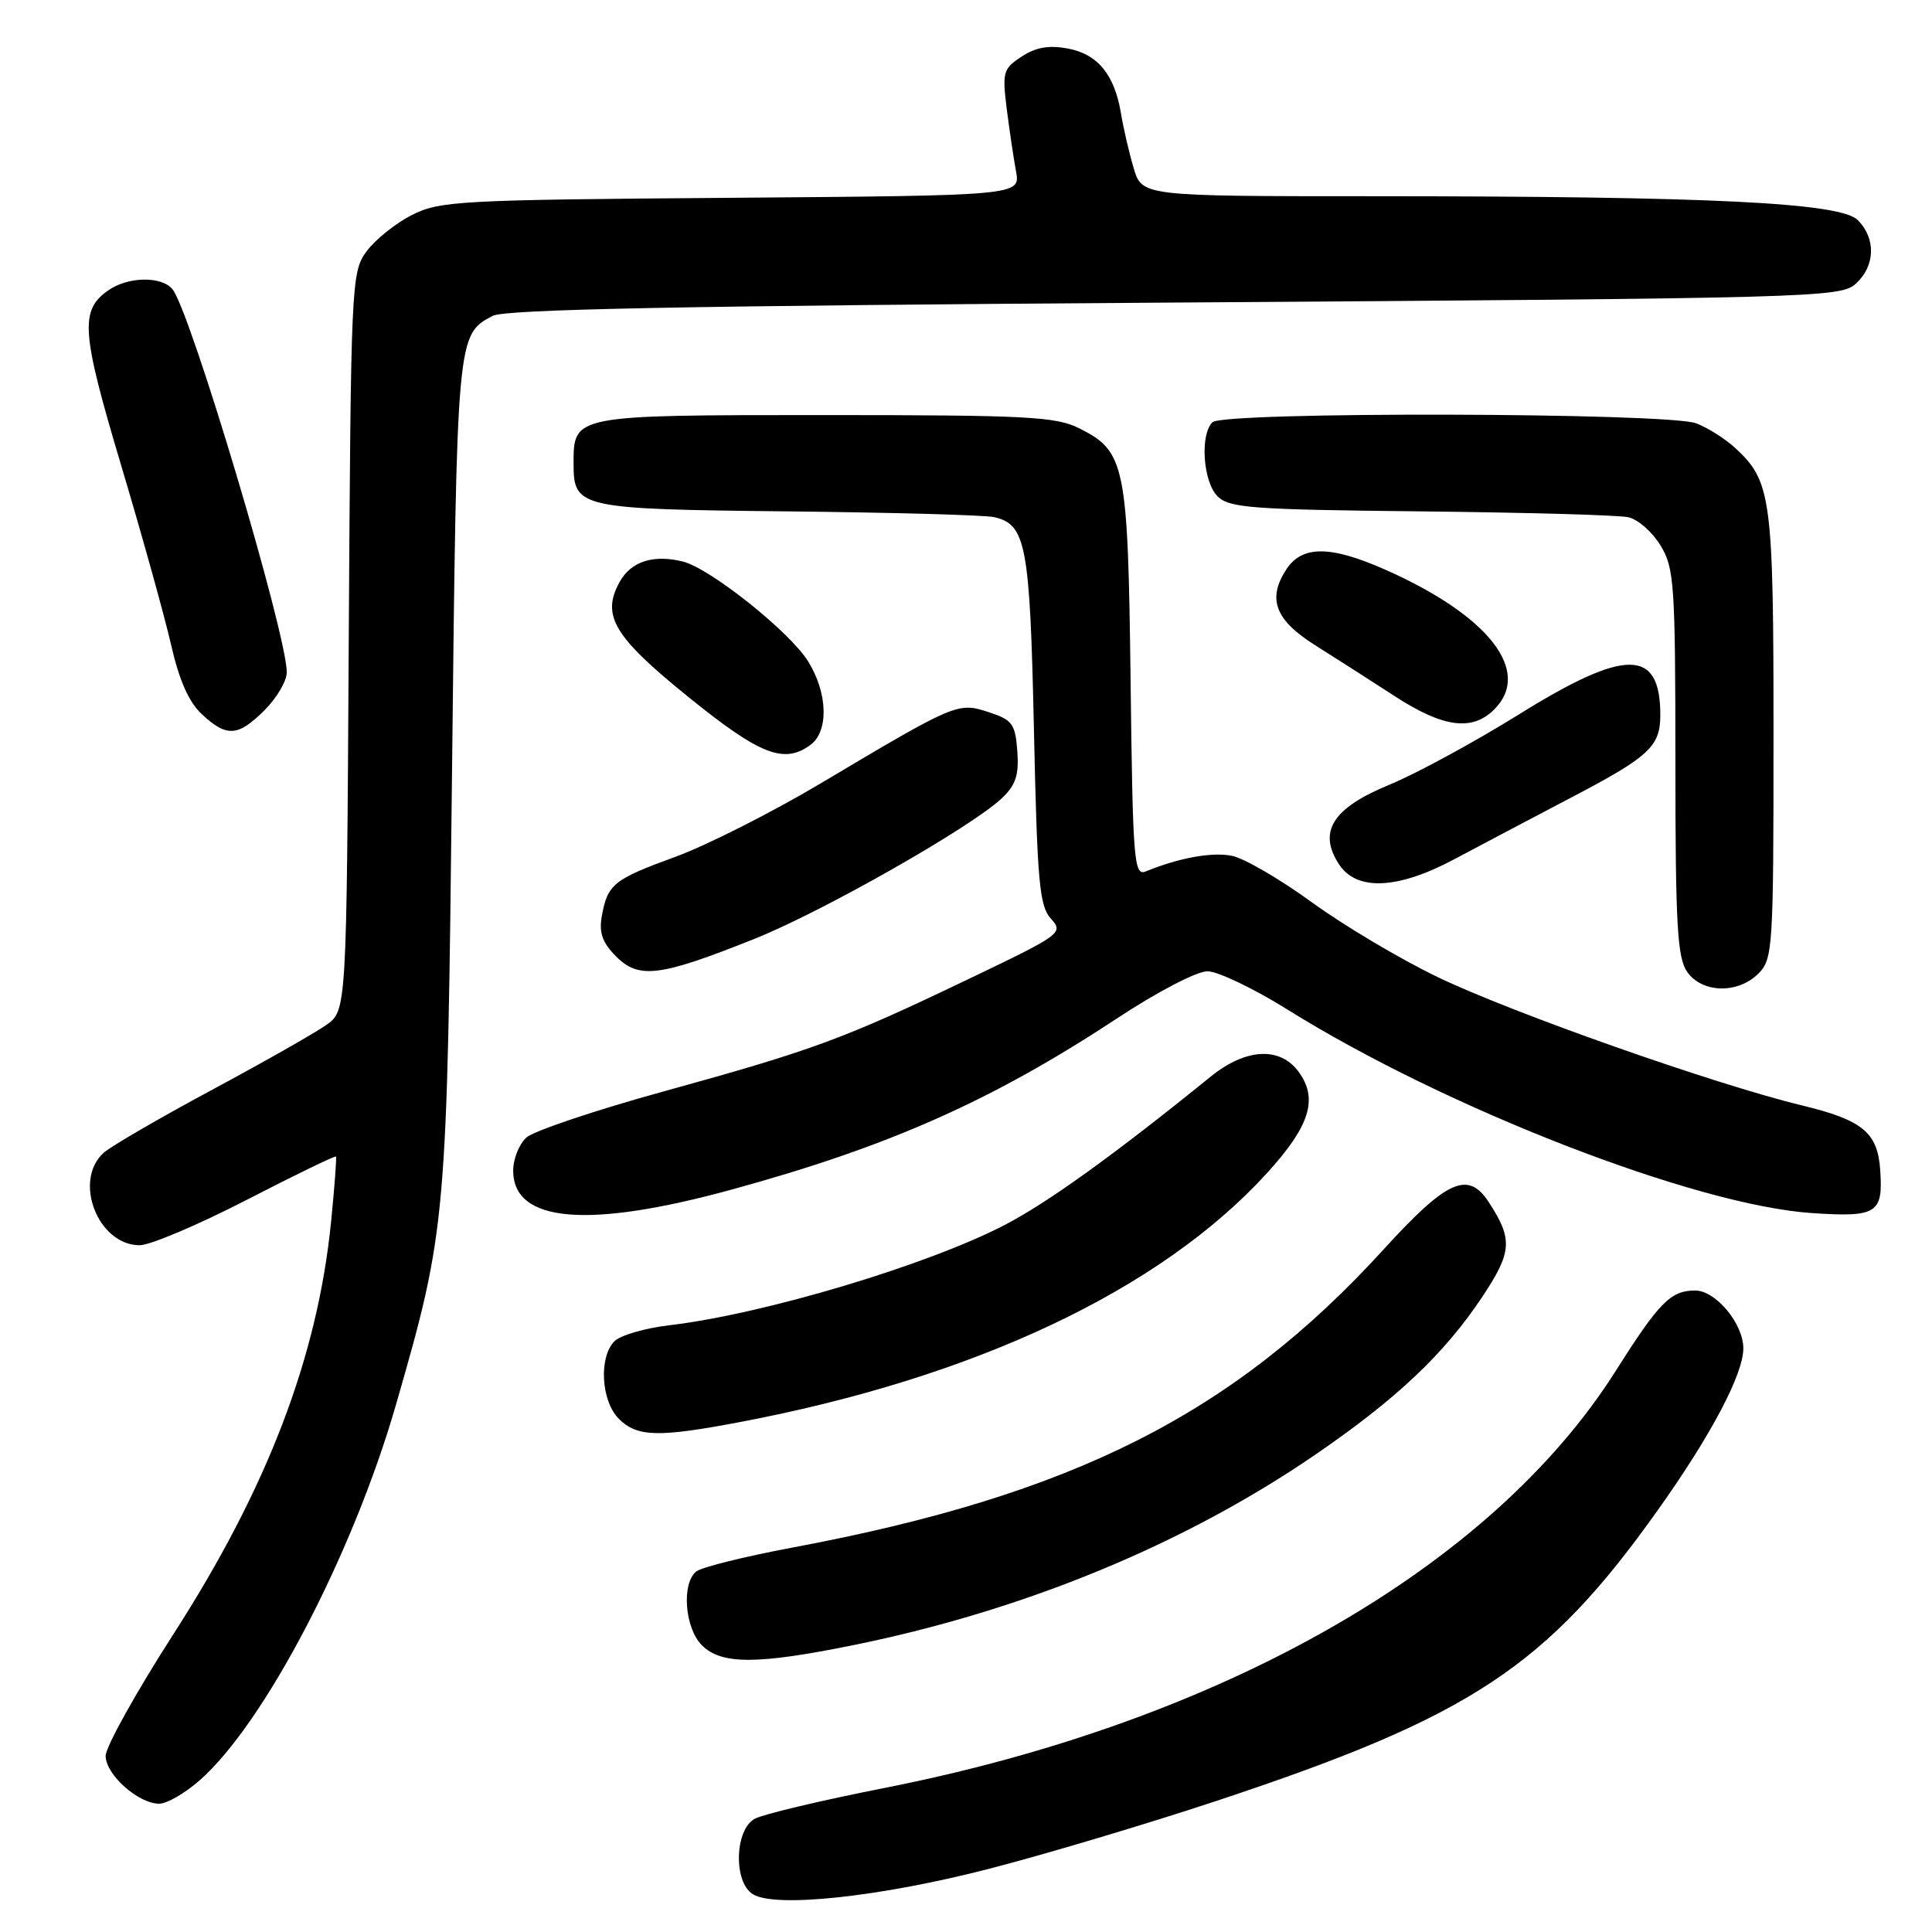 <?xml version="1.0" encoding="UTF-8" standalone="no"?>
<!DOCTYPE svg PUBLIC "-//W3C//DTD SVG 1.1//EN" "http://www.w3.org/Graphics/SVG/1.1/DTD/svg11.dtd" >
<svg xmlns="http://www.w3.org/2000/svg" xmlns:xlink="http://www.w3.org/1999/xlink" version="1.1" viewBox="0 0 256 256">
 <g >
 <path fill="currentColor"
d=" M 131.00 247.64 C 138.43 245.73 152.05 241.66 161.28 238.60 C 194.98 227.42 204.91 220.87 219.74 200.00 C 226.74 190.15 231.00 182.08 231.00 178.67 C 231.00 175.39 227.35 171.00 224.62 171.00 C 221.38 171.00 219.85 172.55 214.10 181.64 C 197.60 207.72 161.92 228.08 117.27 236.90 C 108.89 238.55 101.13 240.39 100.02 240.99 C 97.35 242.42 97.16 249.38 99.75 250.99 C 102.70 252.84 116.62 251.35 131.00 247.64 Z  M 26.45 235.91 C 35.04 228.37 46.78 205.89 52.48 186.09 C 59.17 162.83 59.24 161.97 59.90 102.00 C 60.53 44.38 60.53 44.39 65.26 41.86 C 66.91 40.98 90.48 40.52 155.64 40.09 C 240.48 39.52 243.87 39.43 245.90 37.60 C 248.49 35.25 248.60 31.60 246.16 29.16 C 243.85 26.85 226.67 26.01 181.91 26.00 C 151.32 26.00 151.32 26.00 150.21 22.25 C 149.60 20.19 148.85 16.95 148.54 15.05 C 147.69 9.90 145.47 7.18 141.50 6.43 C 138.99 5.96 137.25 6.26 135.37 7.50 C 132.93 9.09 132.79 9.57 133.39 14.36 C 133.75 17.19 134.30 20.94 134.63 22.71 C 135.21 25.91 135.21 25.91 96.86 26.21 C 60.81 26.48 58.26 26.62 54.56 28.50 C 52.40 29.60 49.70 31.77 48.56 33.32 C 46.55 36.07 46.49 37.45 46.21 85.03 C 45.93 133.92 45.93 133.92 43.21 135.83 C 41.72 136.88 34.88 140.77 28.00 144.46 C 21.12 148.16 14.71 151.88 13.75 152.74 C 9.64 156.42 12.97 165.00 18.51 165.00 C 19.89 165.00 26.26 162.30 32.67 159.00 C 39.08 155.69 44.41 153.11 44.52 153.25 C 44.62 153.39 44.33 157.27 43.87 161.89 C 42.07 179.84 35.44 197.16 22.98 216.53 C 18.04 224.21 14.00 231.47 14.00 232.67 C 14.00 235.14 18.33 239.00 21.10 239.00 C 22.11 239.00 24.51 237.61 26.45 235.91 Z  M 113.17 217.97 C 135.79 213.36 156.94 204.63 174.27 192.76 C 185.09 185.35 191.40 179.38 196.44 171.79 C 200.37 165.87 200.48 164.20 197.24 159.25 C 194.52 155.09 191.71 156.36 183.32 165.57 C 163.43 187.38 142.19 198.10 105.00 205.06 C 98.67 206.25 92.94 207.67 92.25 208.23 C 90.28 209.83 90.74 215.74 93.00 218.00 C 95.59 220.59 100.33 220.58 113.17 217.97 Z  M 98.05 188.43 C 129.17 182.53 153.71 170.95 167.83 155.50 C 173.58 149.20 174.71 145.60 172.06 142.00 C 169.59 138.65 165.06 138.90 160.43 142.65 C 147.64 153.02 138.80 159.38 133.08 162.34 C 122.79 167.67 101.12 174.15 88.64 175.61 C 85.46 175.99 82.21 176.93 81.42 177.72 C 79.32 179.83 79.64 185.64 82.00 188.00 C 84.41 190.41 87.22 190.49 98.05 188.43 Z  M 97.08 157.59 C 117.86 151.89 131.48 145.83 148.00 134.95 C 153.36 131.41 158.59 128.69 160.00 128.70 C 161.38 128.71 166.14 130.99 170.58 133.76 C 191.58 146.88 224.70 159.73 240.12 160.74 C 248.70 161.31 249.53 160.79 249.14 155.07 C 248.81 150.05 246.81 148.41 238.68 146.45 C 227.22 143.68 200.30 134.19 190.50 129.47 C 185.55 127.09 178.05 122.63 173.83 119.56 C 169.61 116.49 164.85 113.72 163.24 113.40 C 160.59 112.87 156.25 113.66 151.81 115.47 C 150.26 116.11 150.10 114.11 149.81 90.33 C 149.46 61.53 149.11 59.81 143.00 56.75 C 139.90 55.20 136.05 55.00 109.32 55.00 C 75.86 55.00 76.00 54.97 76.00 61.45 C 76.00 67.31 76.72 67.47 104.40 67.76 C 118.21 67.91 130.50 68.25 131.72 68.52 C 135.96 69.48 136.47 72.19 137.00 96.65 C 137.44 116.86 137.72 120.04 139.25 121.73 C 140.96 123.62 140.68 123.82 128.25 129.77 C 111.72 137.69 107.78 139.14 88.00 144.60 C 78.92 147.10 70.71 149.86 69.75 150.73 C 68.79 151.60 68.00 153.56 68.00 155.10 C 68.00 162.01 77.89 162.86 97.08 157.59 Z  M 233.00 129.00 C 234.91 127.09 235.00 125.67 235.00 97.47 C 235.00 65.87 234.72 63.76 229.88 59.32 C 228.57 58.12 226.26 56.66 224.75 56.09 C 220.96 54.66 162.08 54.52 160.65 55.95 C 158.98 57.62 159.41 63.84 161.33 65.76 C 162.87 67.31 165.90 67.53 188.28 67.76 C 202.15 67.91 214.53 68.25 215.78 68.54 C 217.04 68.82 218.95 70.50 220.03 72.28 C 221.85 75.26 221.99 77.41 222.00 101.03 C 222.00 122.51 222.25 126.91 223.56 128.78 C 225.54 131.61 230.28 131.72 233.00 129.00 Z  M 100.03 124.38 C 109.04 120.77 128.63 109.64 132.72 105.80 C 134.60 104.03 135.03 102.72 134.80 99.53 C 134.53 95.91 134.15 95.39 131.00 94.36 C 126.91 93.03 126.67 93.13 108.73 103.81 C 102.26 107.66 93.61 112.03 89.50 113.53 C 81.29 116.53 80.51 117.15 79.74 121.40 C 79.35 123.60 79.82 124.91 81.66 126.76 C 84.68 129.77 87.48 129.40 100.03 124.38 Z  M 192.65 113.88 C 195.87 112.16 202.78 108.52 208.00 105.78 C 218.54 100.27 220.00 98.93 220.00 94.74 C 220.00 85.88 215.41 85.86 201.24 94.68 C 195.33 98.35 187.60 102.55 184.06 104.00 C 176.57 107.08 174.60 110.21 177.43 114.53 C 179.76 118.09 185.20 117.85 192.65 113.88 Z  M 107.37 98.72 C 109.83 96.92 109.70 91.87 107.09 87.65 C 104.68 83.74 94.12 75.32 90.49 74.41 C 86.61 73.44 83.63 74.38 82.13 77.07 C 79.63 81.54 81.30 84.35 91.26 92.39 C 100.69 100.02 103.88 101.27 107.37 98.72 Z  M 35.08 94.08 C 36.68 92.47 38.00 90.22 38.00 89.09 C 38.00 83.99 25.22 41.18 22.85 38.32 C 21.39 36.56 16.95 36.64 14.34 38.48 C 10.56 41.12 10.77 43.98 16.05 61.65 C 18.82 70.92 21.79 81.61 22.66 85.40 C 23.74 90.15 25.02 93.04 26.76 94.65 C 30.06 97.72 31.54 97.61 35.08 94.08 Z  M 198.00 94.00 C 203.05 88.95 197.26 81.54 183.50 75.46 C 176.28 72.27 172.53 72.26 170.45 75.44 C 167.89 79.35 168.96 82.16 174.27 85.50 C 176.90 87.15 181.62 90.18 184.77 92.22 C 191.22 96.42 195.07 96.93 198.00 94.00 Z "/>
</g>
</svg>
